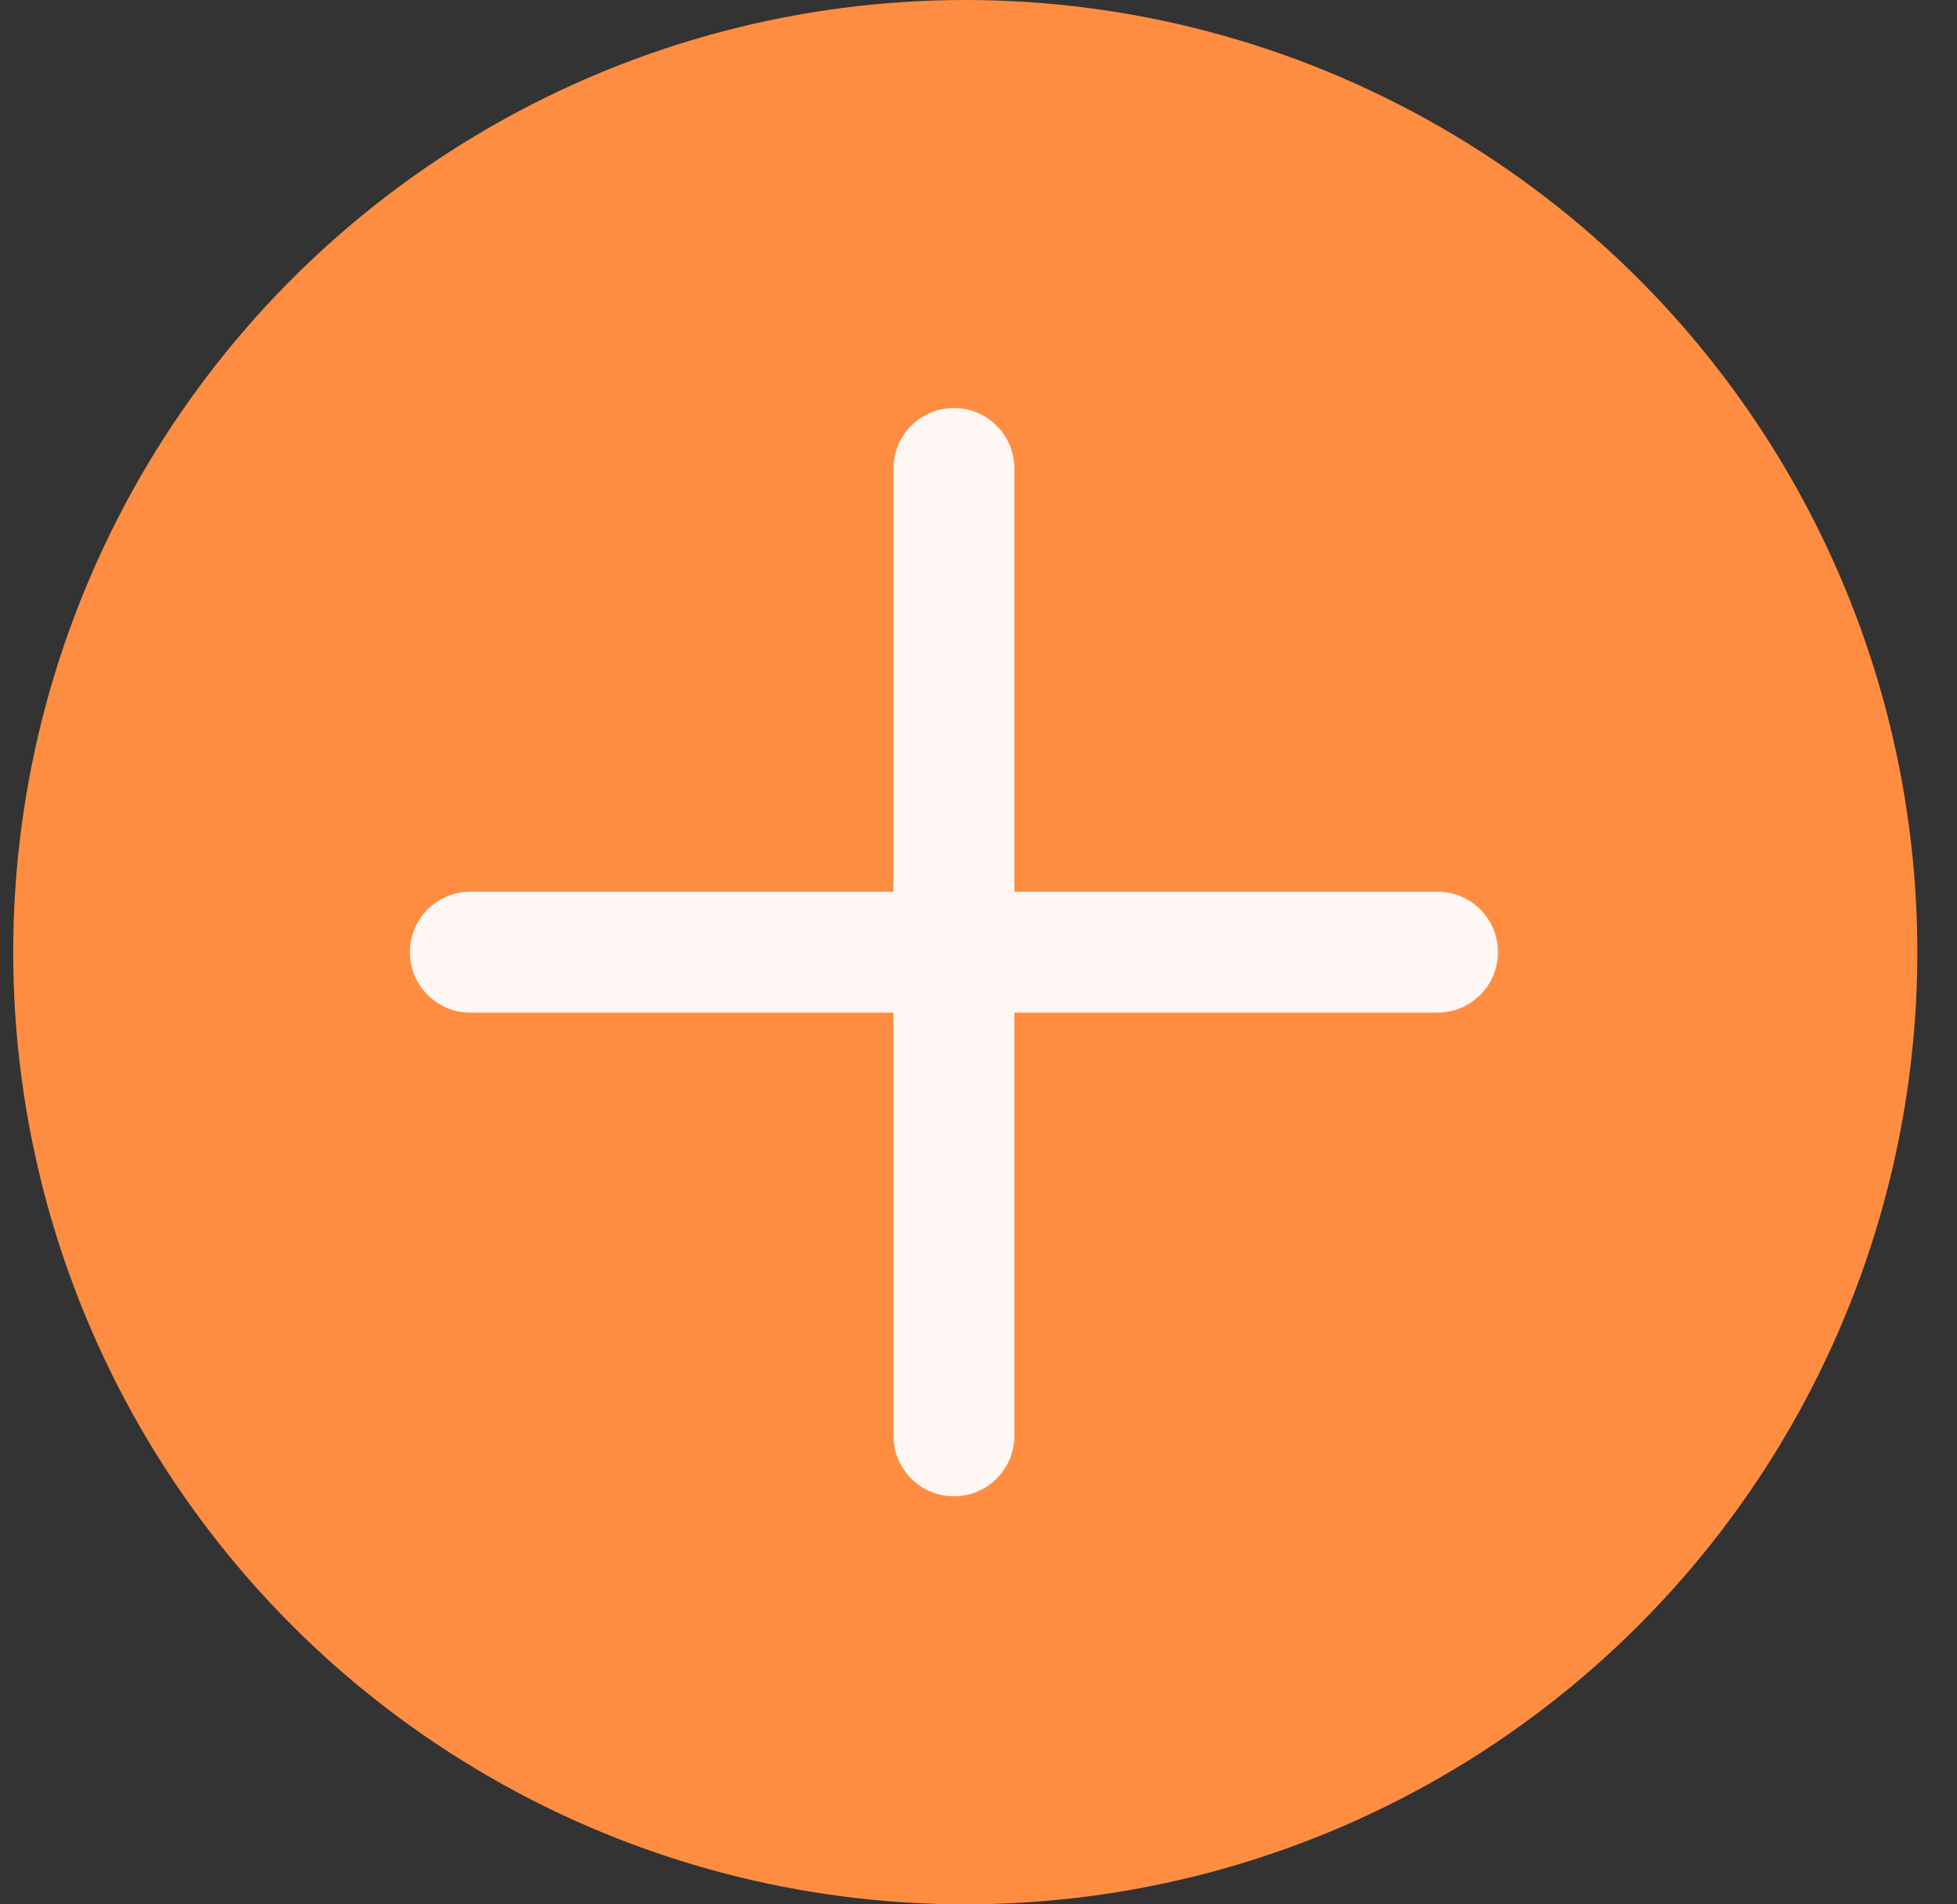 <svg width="37" height="36" viewBox="0 0 37 36" fill="none" xmlns="http://www.w3.org/2000/svg">
<rect x="0" y="0" width="37" height="36" fill="#333333" stroke="none"/>
<circle cx="18.25" cy="18" r="18" fill="#FF8D41"/>
<path fill-rule="evenodd" clip-rule="evenodd" d="M18.036 7.714C17.404 7.714 16.893 8.226 16.893 8.857V16.857H8.893C8.262 16.857 7.75 17.369 7.75 18C7.75 18.631 8.262 19.143 8.893 19.143H16.893V27.143C16.893 27.774 17.404 28.286 18.036 28.286C18.667 28.286 19.178 27.774 19.178 27.143V19.143H27.179C27.81 19.143 28.321 18.631 28.321 18C28.321 17.369 27.81 16.857 27.179 16.857H19.178V8.857C19.178 8.226 18.667 7.714 18.036 7.714Z" fill="#FFF7F3"/>
</svg>
